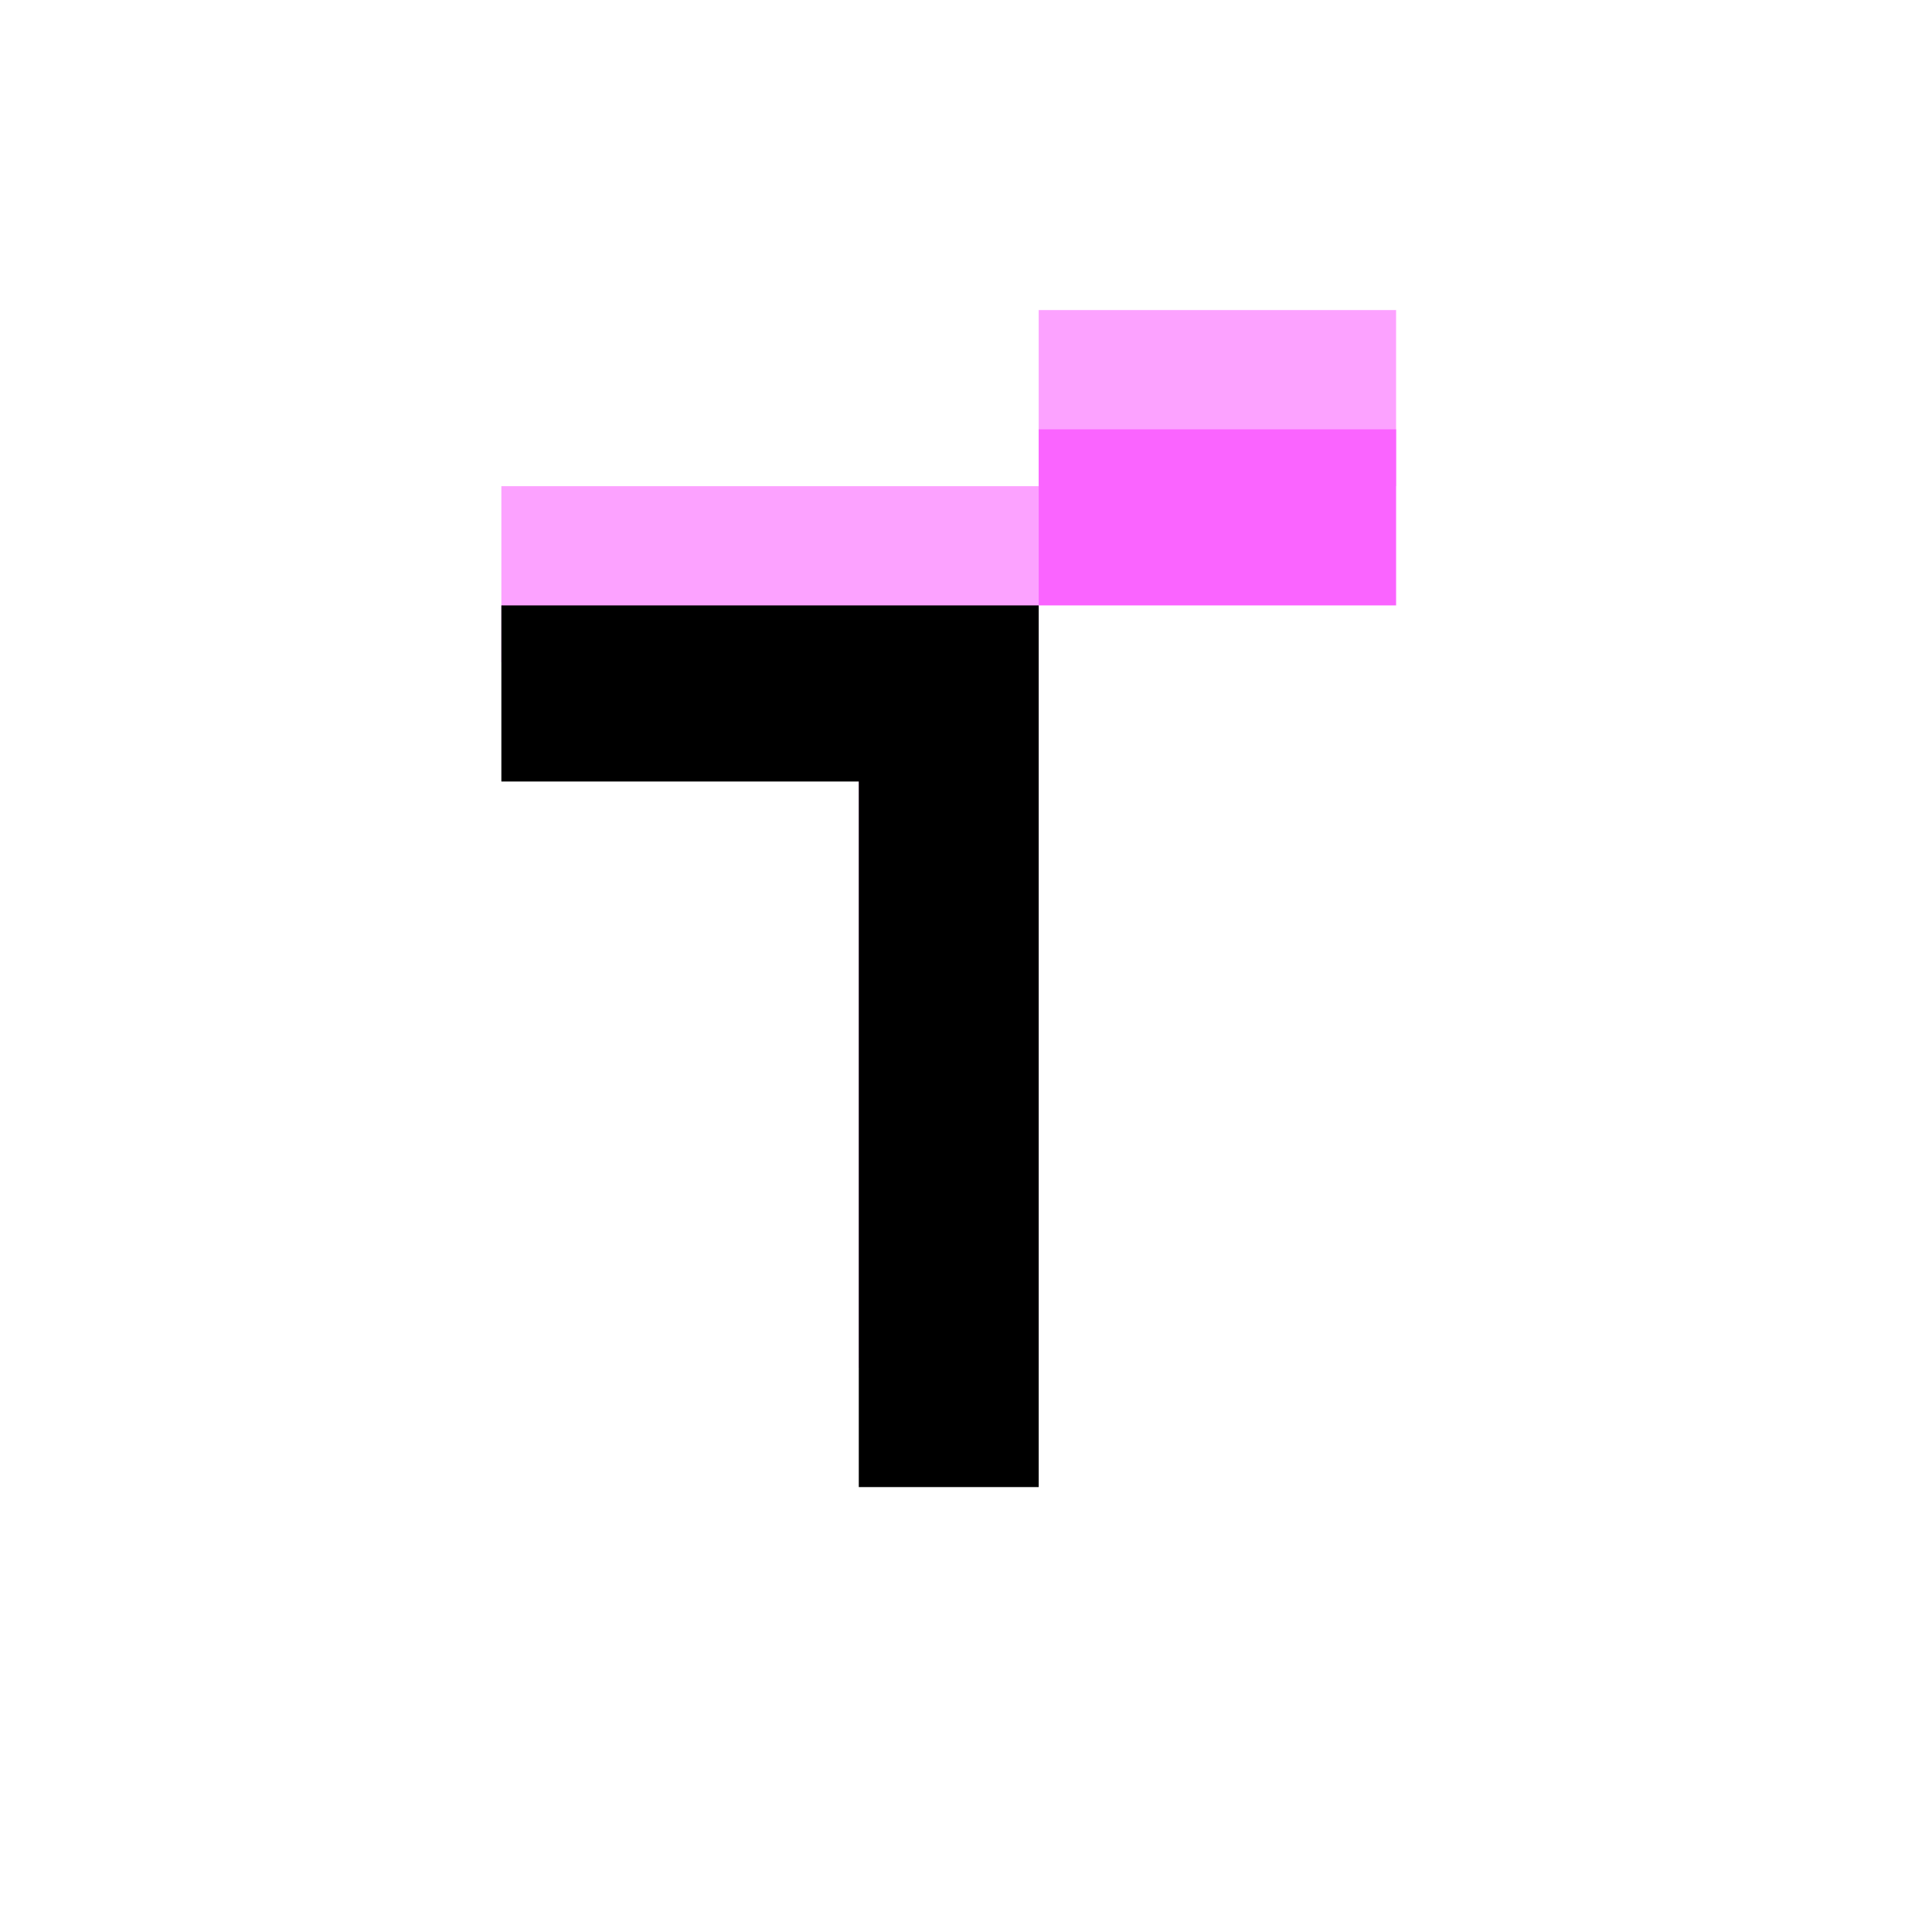 <svg xmlns="http://www.w3.org/2000/svg" width="81" height="80" fill="none" viewBox="0 0 81 80">
  <g clip-path="url(#a)">
    <g filter="url(#b)">
      <path fill="#FA64FF" fill-opacity=".6" d="M43.547 20.383H21.02v7.383h14.985v29.582h7.543V20.383ZM58.532 13H43.547v7.383h14.985V13Z"/>
    </g>
    <path fill="#000" d="M43.547 25.383H21.02v7.383h14.985v29.582h7.543V25.383Z"/>
    <path fill="#FA64FF" d="M58.532 18H43.547v7.383h14.985V18Z"/>
  </g>
  <defs>
    <clipPath id="a">
      <path fill="#fff" d="M.019 0h80.004v80H.019z"/>
    </clipPath>
    <filter id="b" width="65.513" height="72.348" x="7.019" y="-1" color-interpolation-filters="sRGB" filterUnits="userSpaceOnUse">
      <feFlood flood-opacity="0" result="BackgroundImageFix"/>
      <feBlend in="SourceGraphic" in2="BackgroundImageFix" result="shape"/>
      <feGaussianBlur result="effect1_foregroundBlur_52_25286" stdDeviation="7"/>
    </filter>
  </defs>
</svg>
